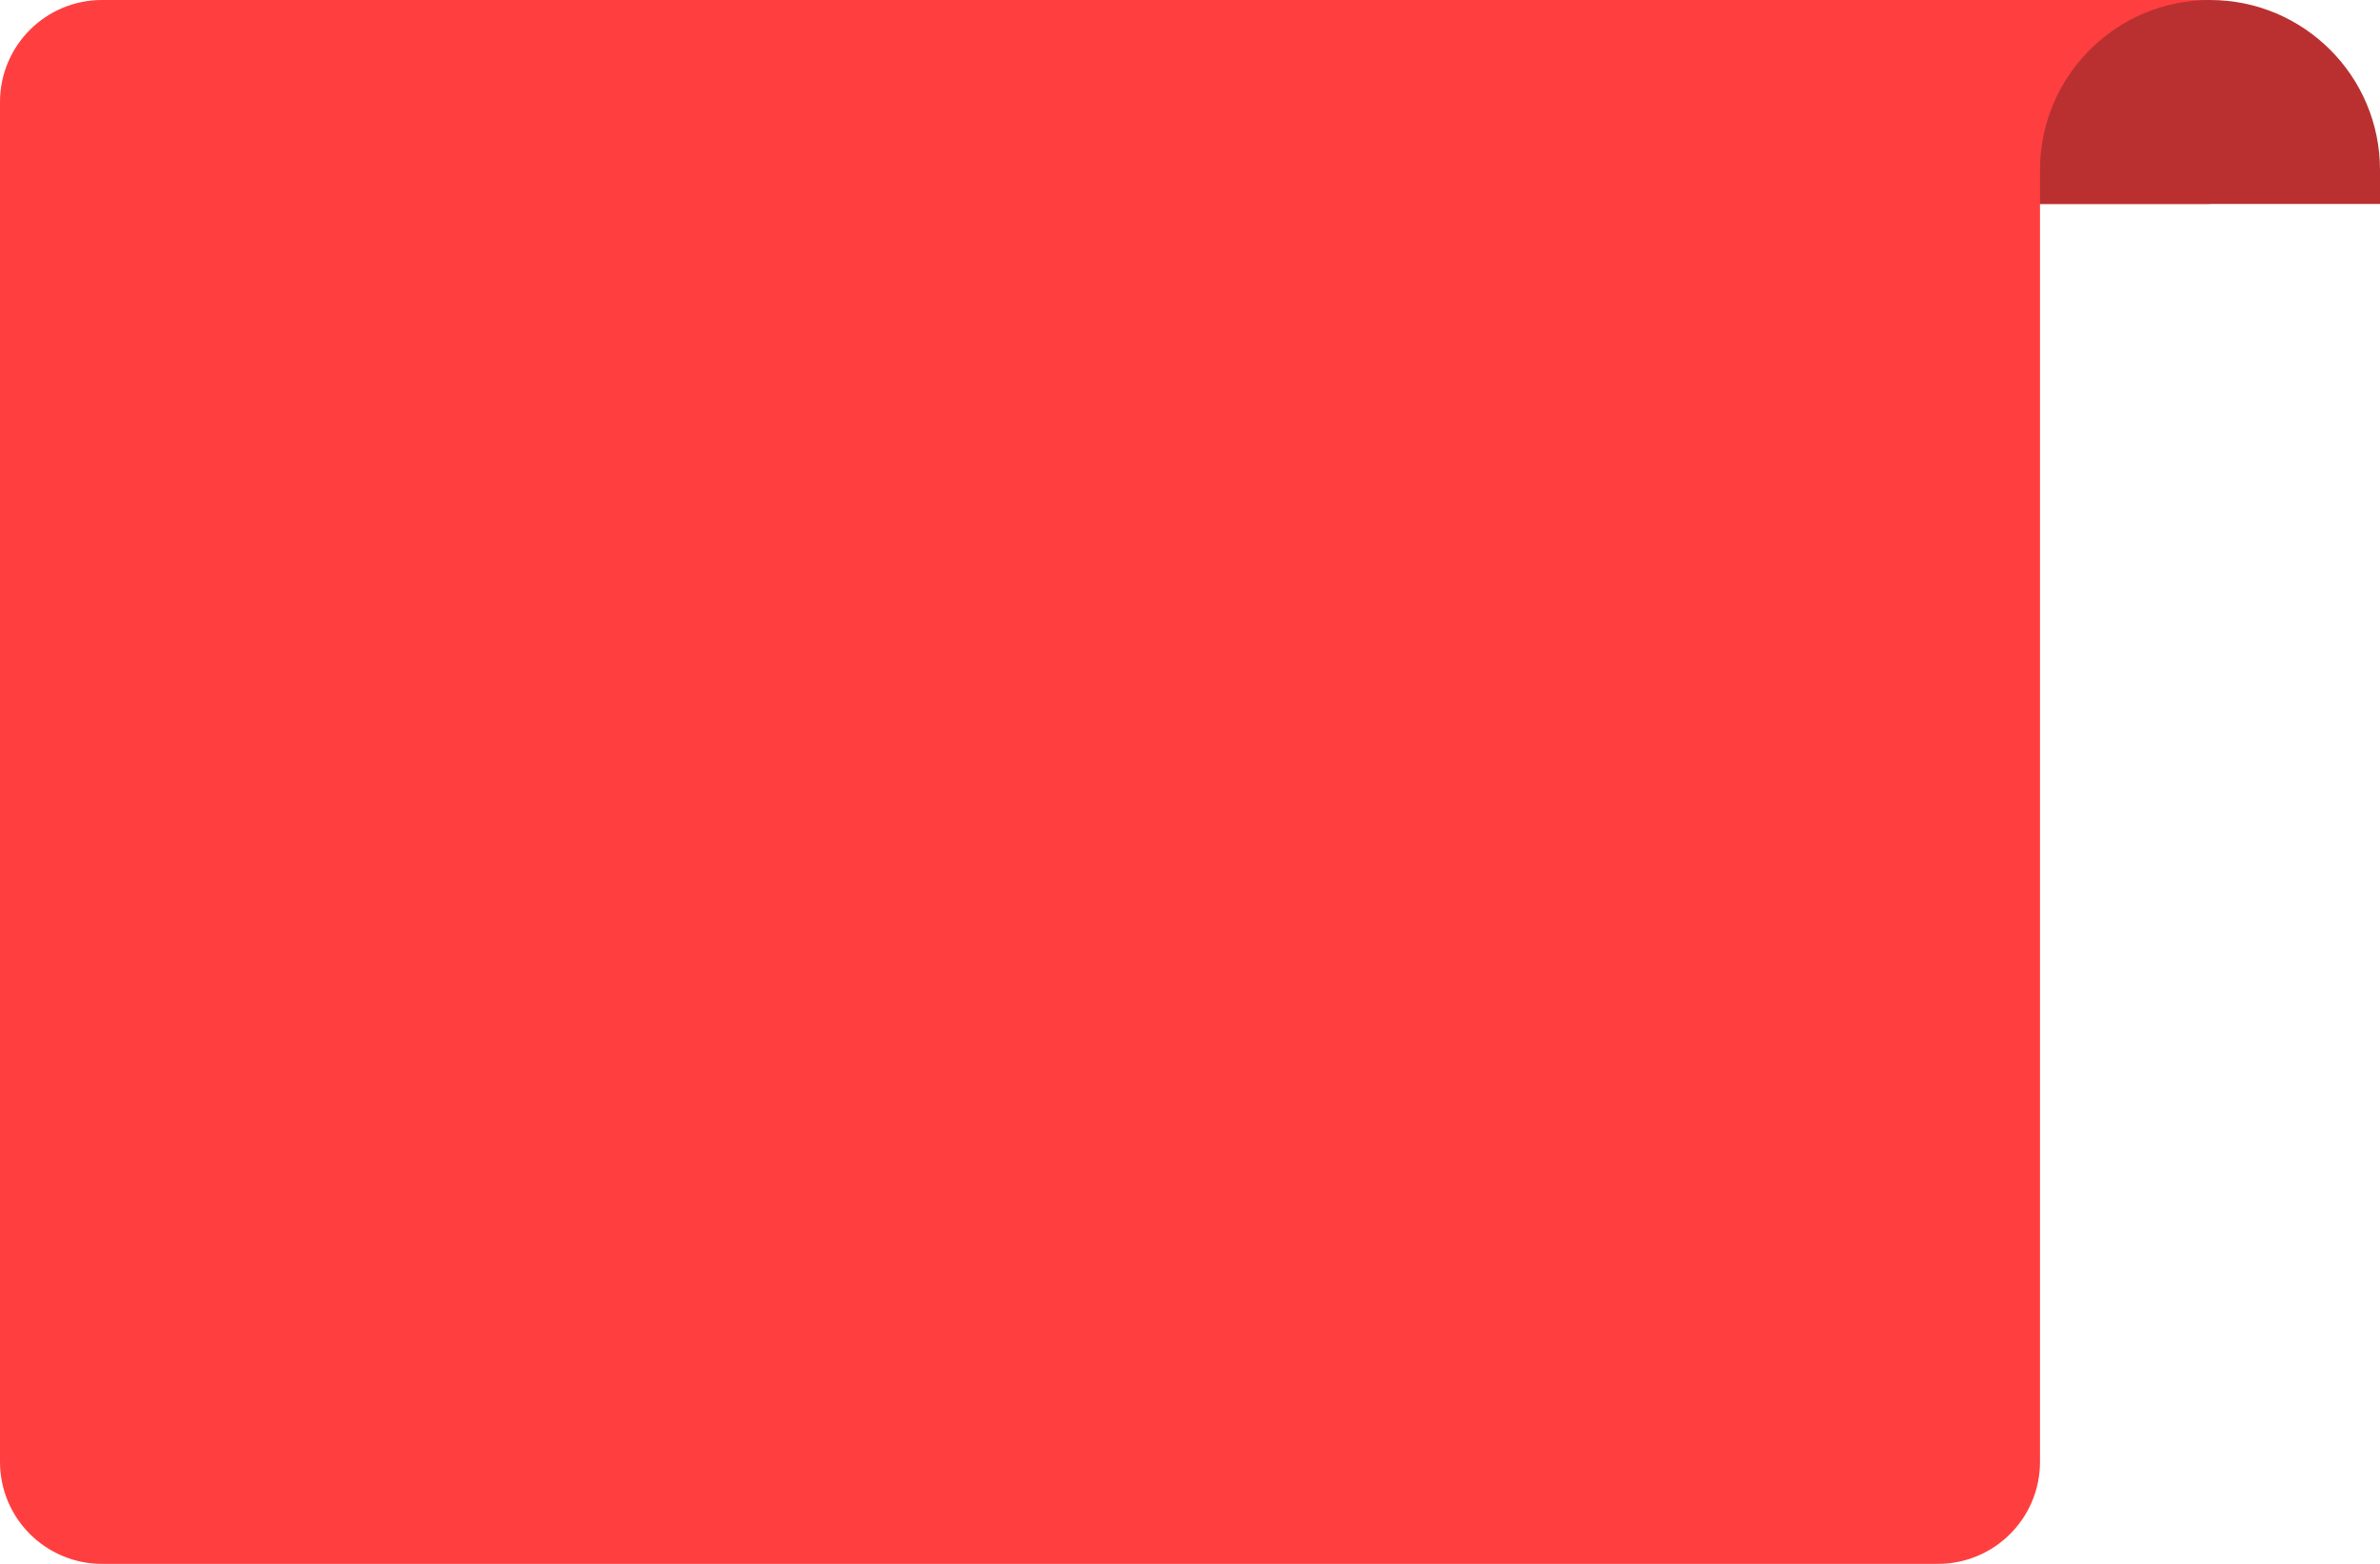 <svg width="70" height="46" viewBox="0 0 70 46" fill="none" xmlns="http://www.w3.org/2000/svg">
<path d="M0 3C0 1.343 1.343 0 3 0H57C58.657 0 60 1.343 60 3V43C60 44.657 58.657 46 57 46H3C1.343 46 0 44.657 0 43V3Z" fill="#FF3F3F"/>
<rect x="32" width="33" height="6" fill="#FF3F3F"/>
<path d="M60 5C60 2.239 62.239 0 65 0C67.761 0 70 2.239 70 5V6H60V5Z" fill="#BA3030"/>
</svg>
